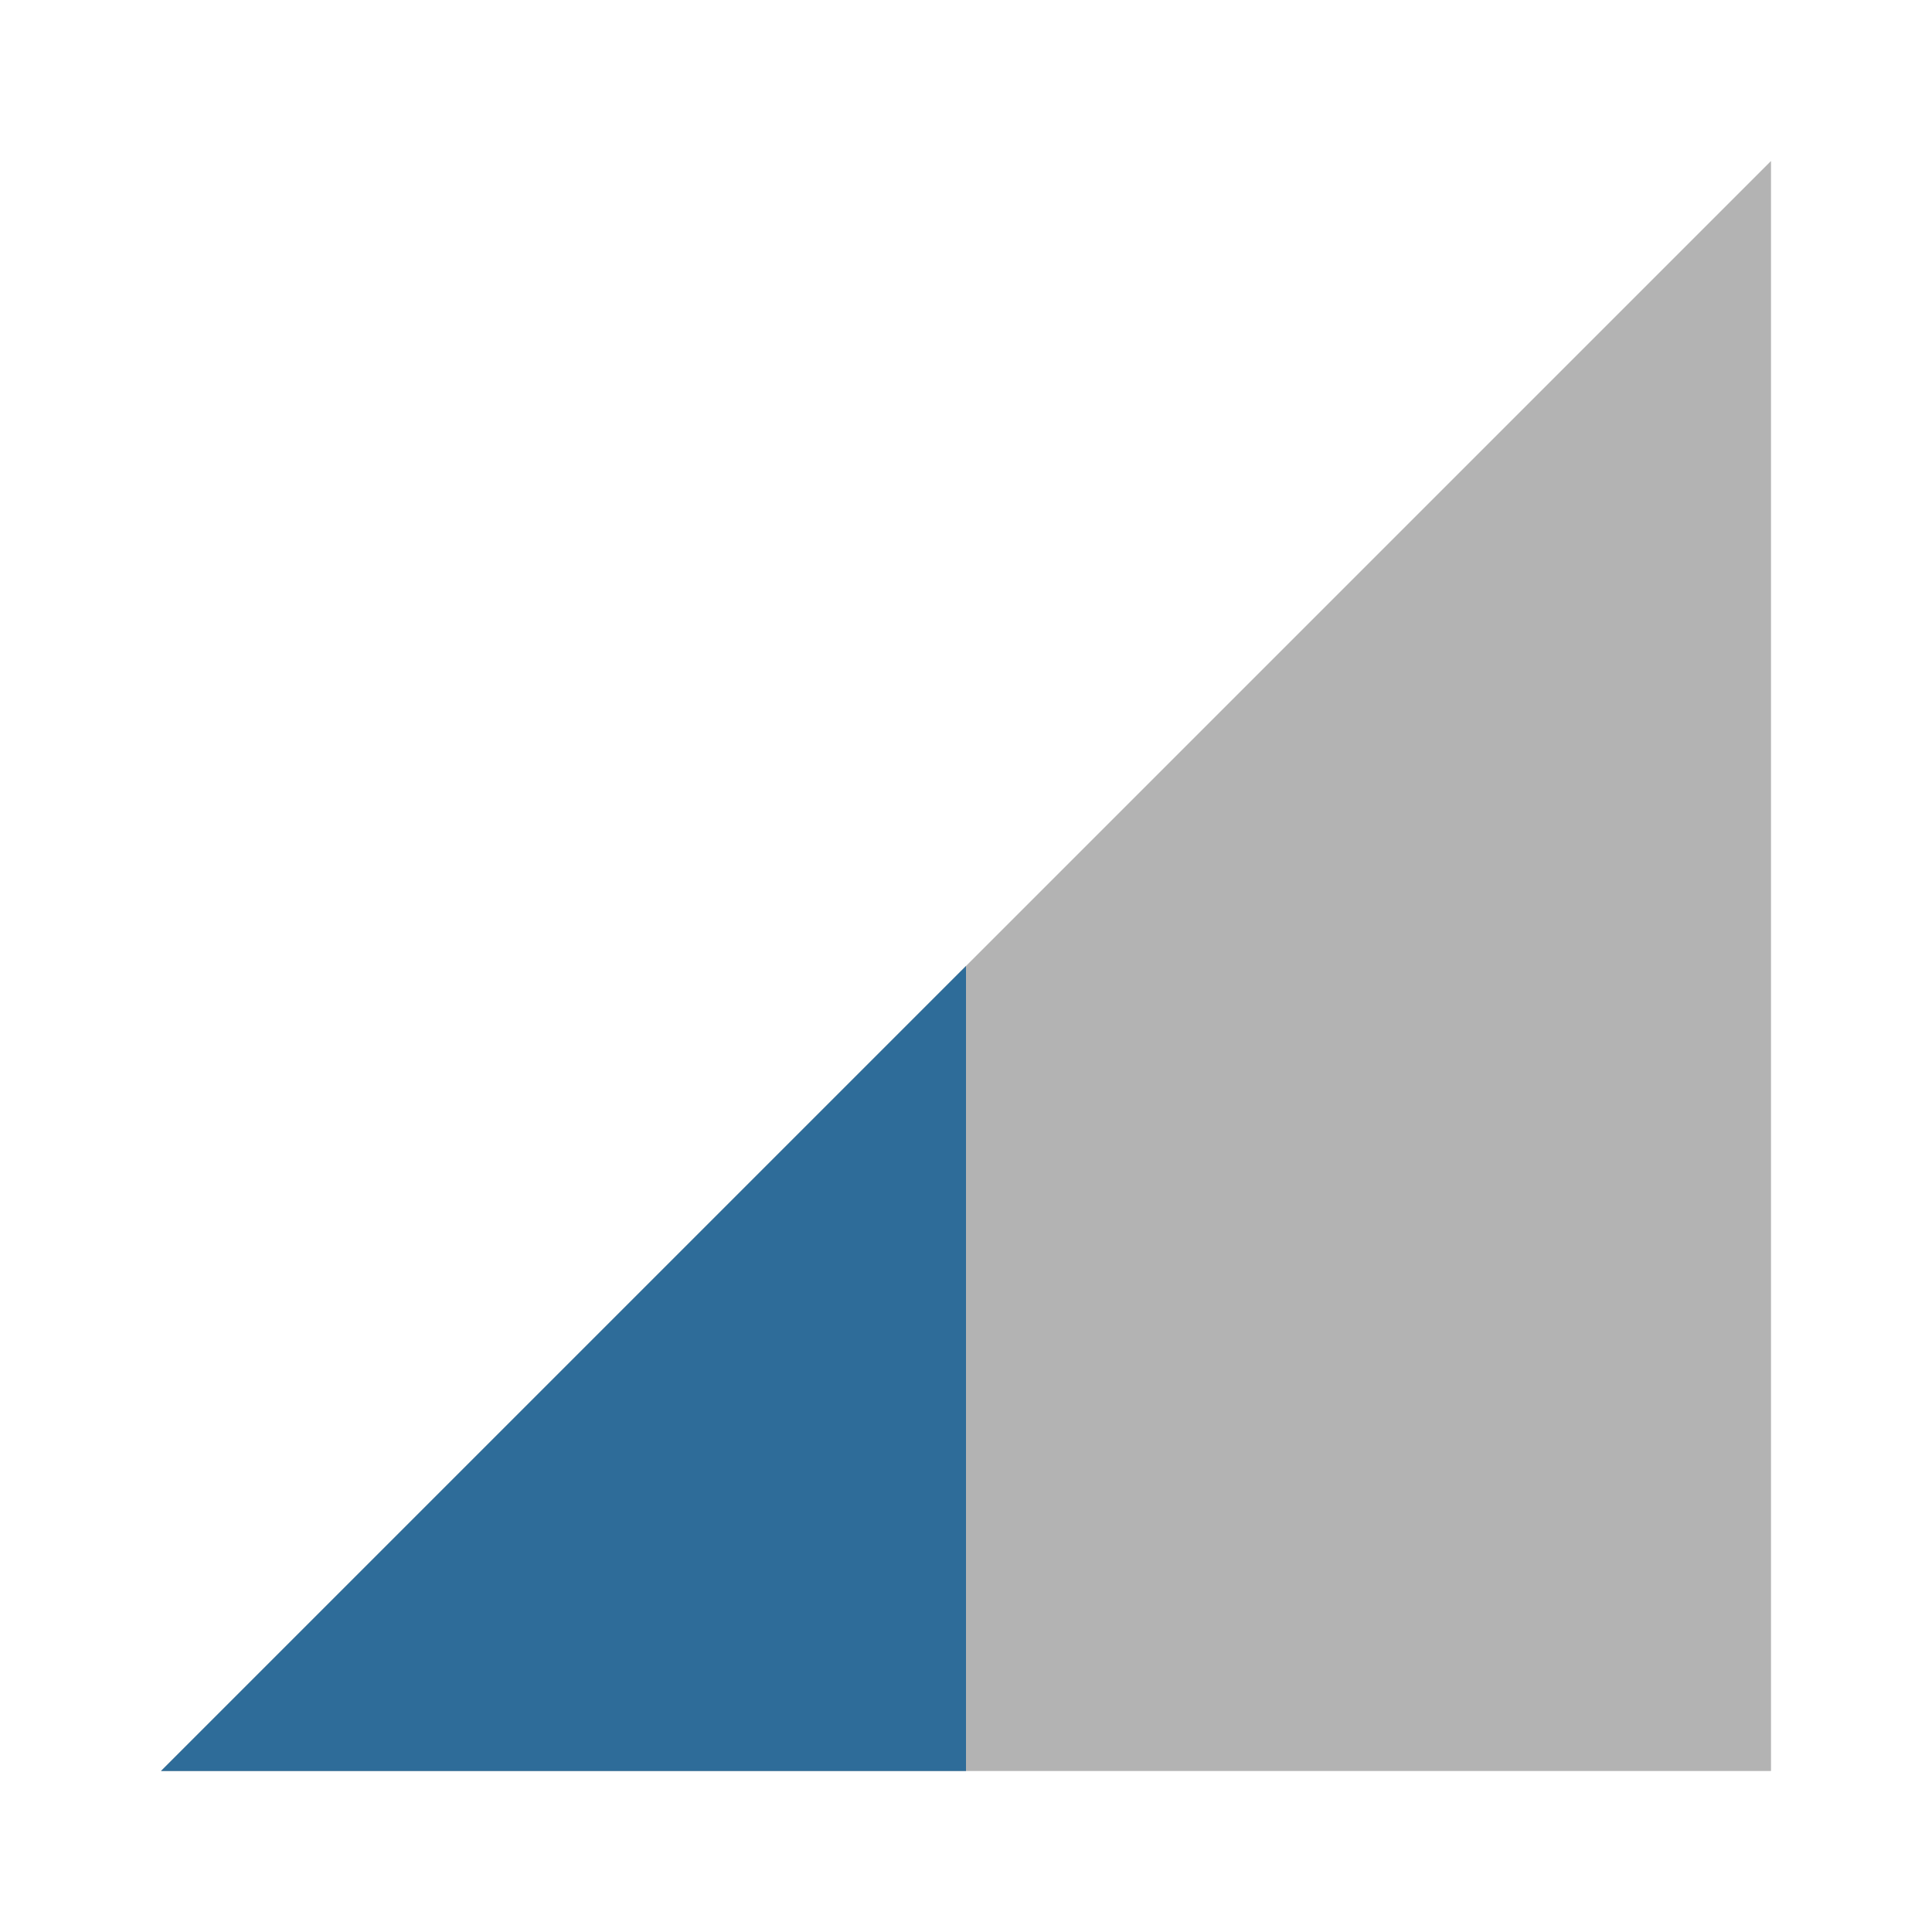 <svg xmlns="http://www.w3.org/2000/svg" width="24" height="24" viewBox="0 0 24 24"><path fill-opacity=".3" d="M2 22h20V2z"/><path d="M12 12L2 22h10z" fill="#2E6C99"/><path d="M0 0h24v24H0z" fill="none"/></svg>